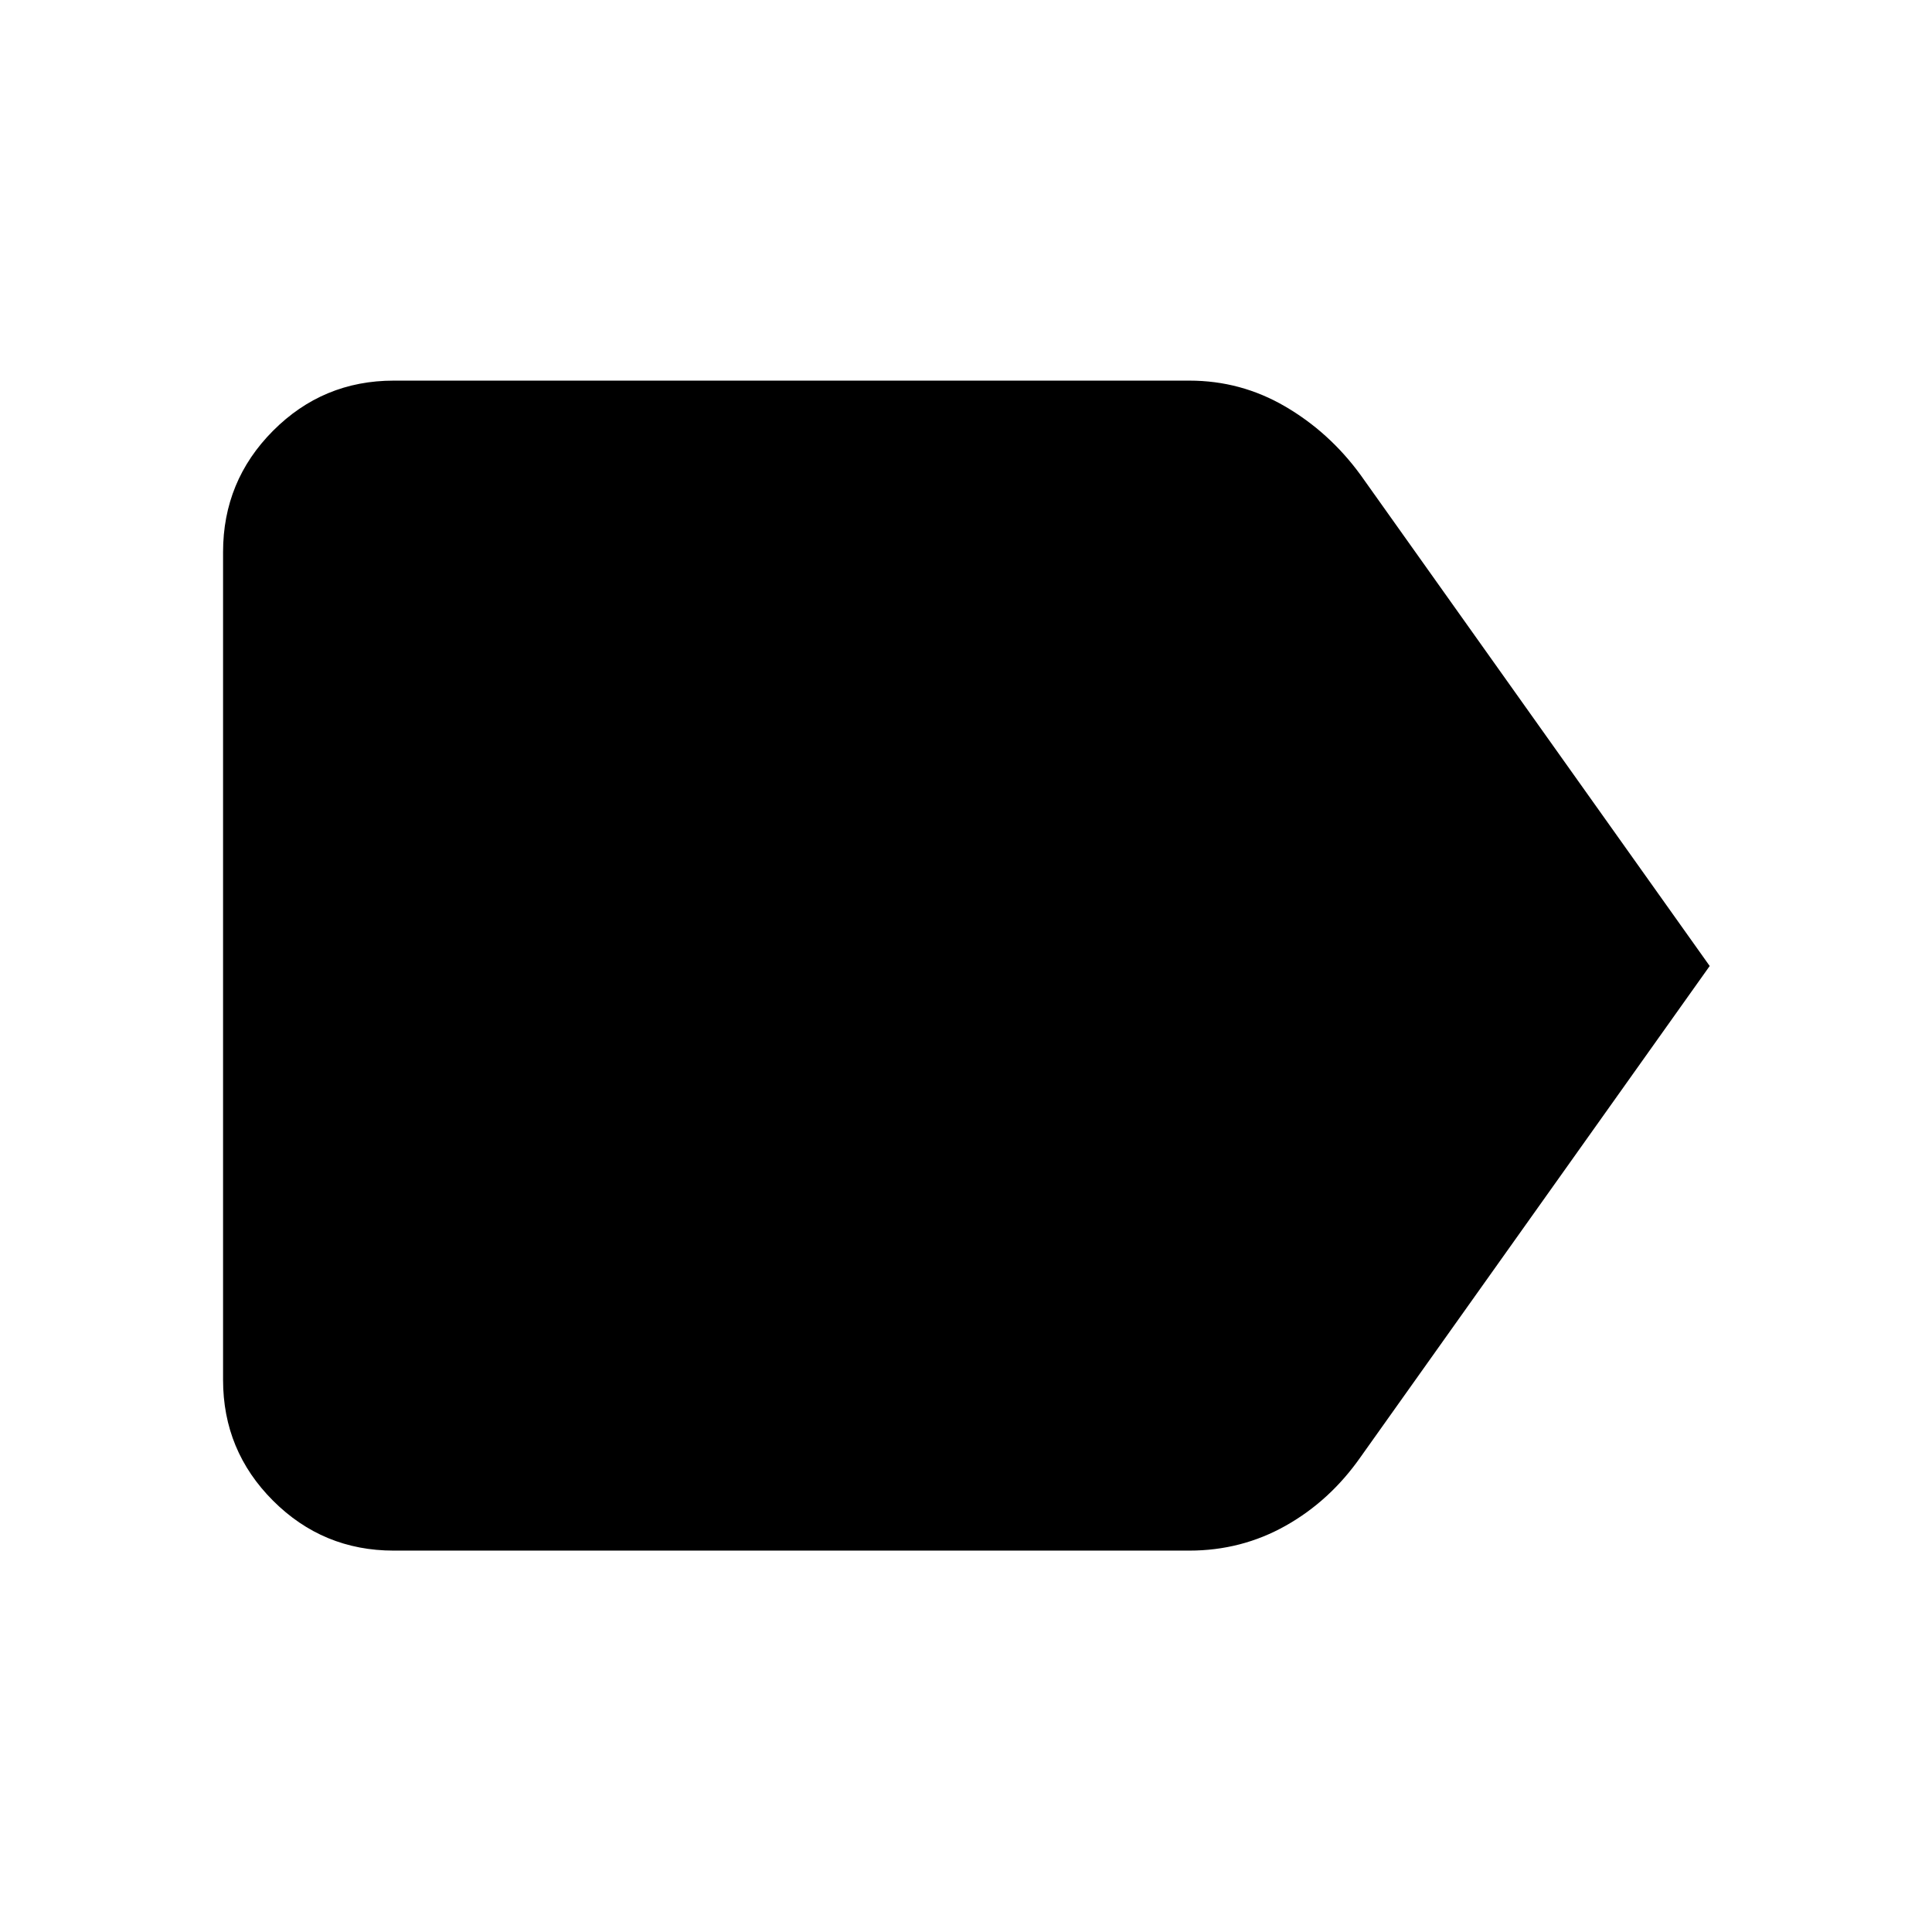 <svg xmlns="http://www.w3.org/2000/svg" height="40" viewBox="0 -960 960 960" width="40"><path d="M849.54-480 675.99-235.9q-15.19 21.67-37.16 34.03-21.98 12.36-47.9 12.36H195.65q-35.16 0-59.99-24.82-24.82-24.82-24.82-59.99v-411.36q0-35.32 24.82-60.26 24.83-24.93 59.99-24.93H591q25.59 0 47.57 12.83 21.99 12.84 37.42 33.94L849.54-480Z"/></svg>